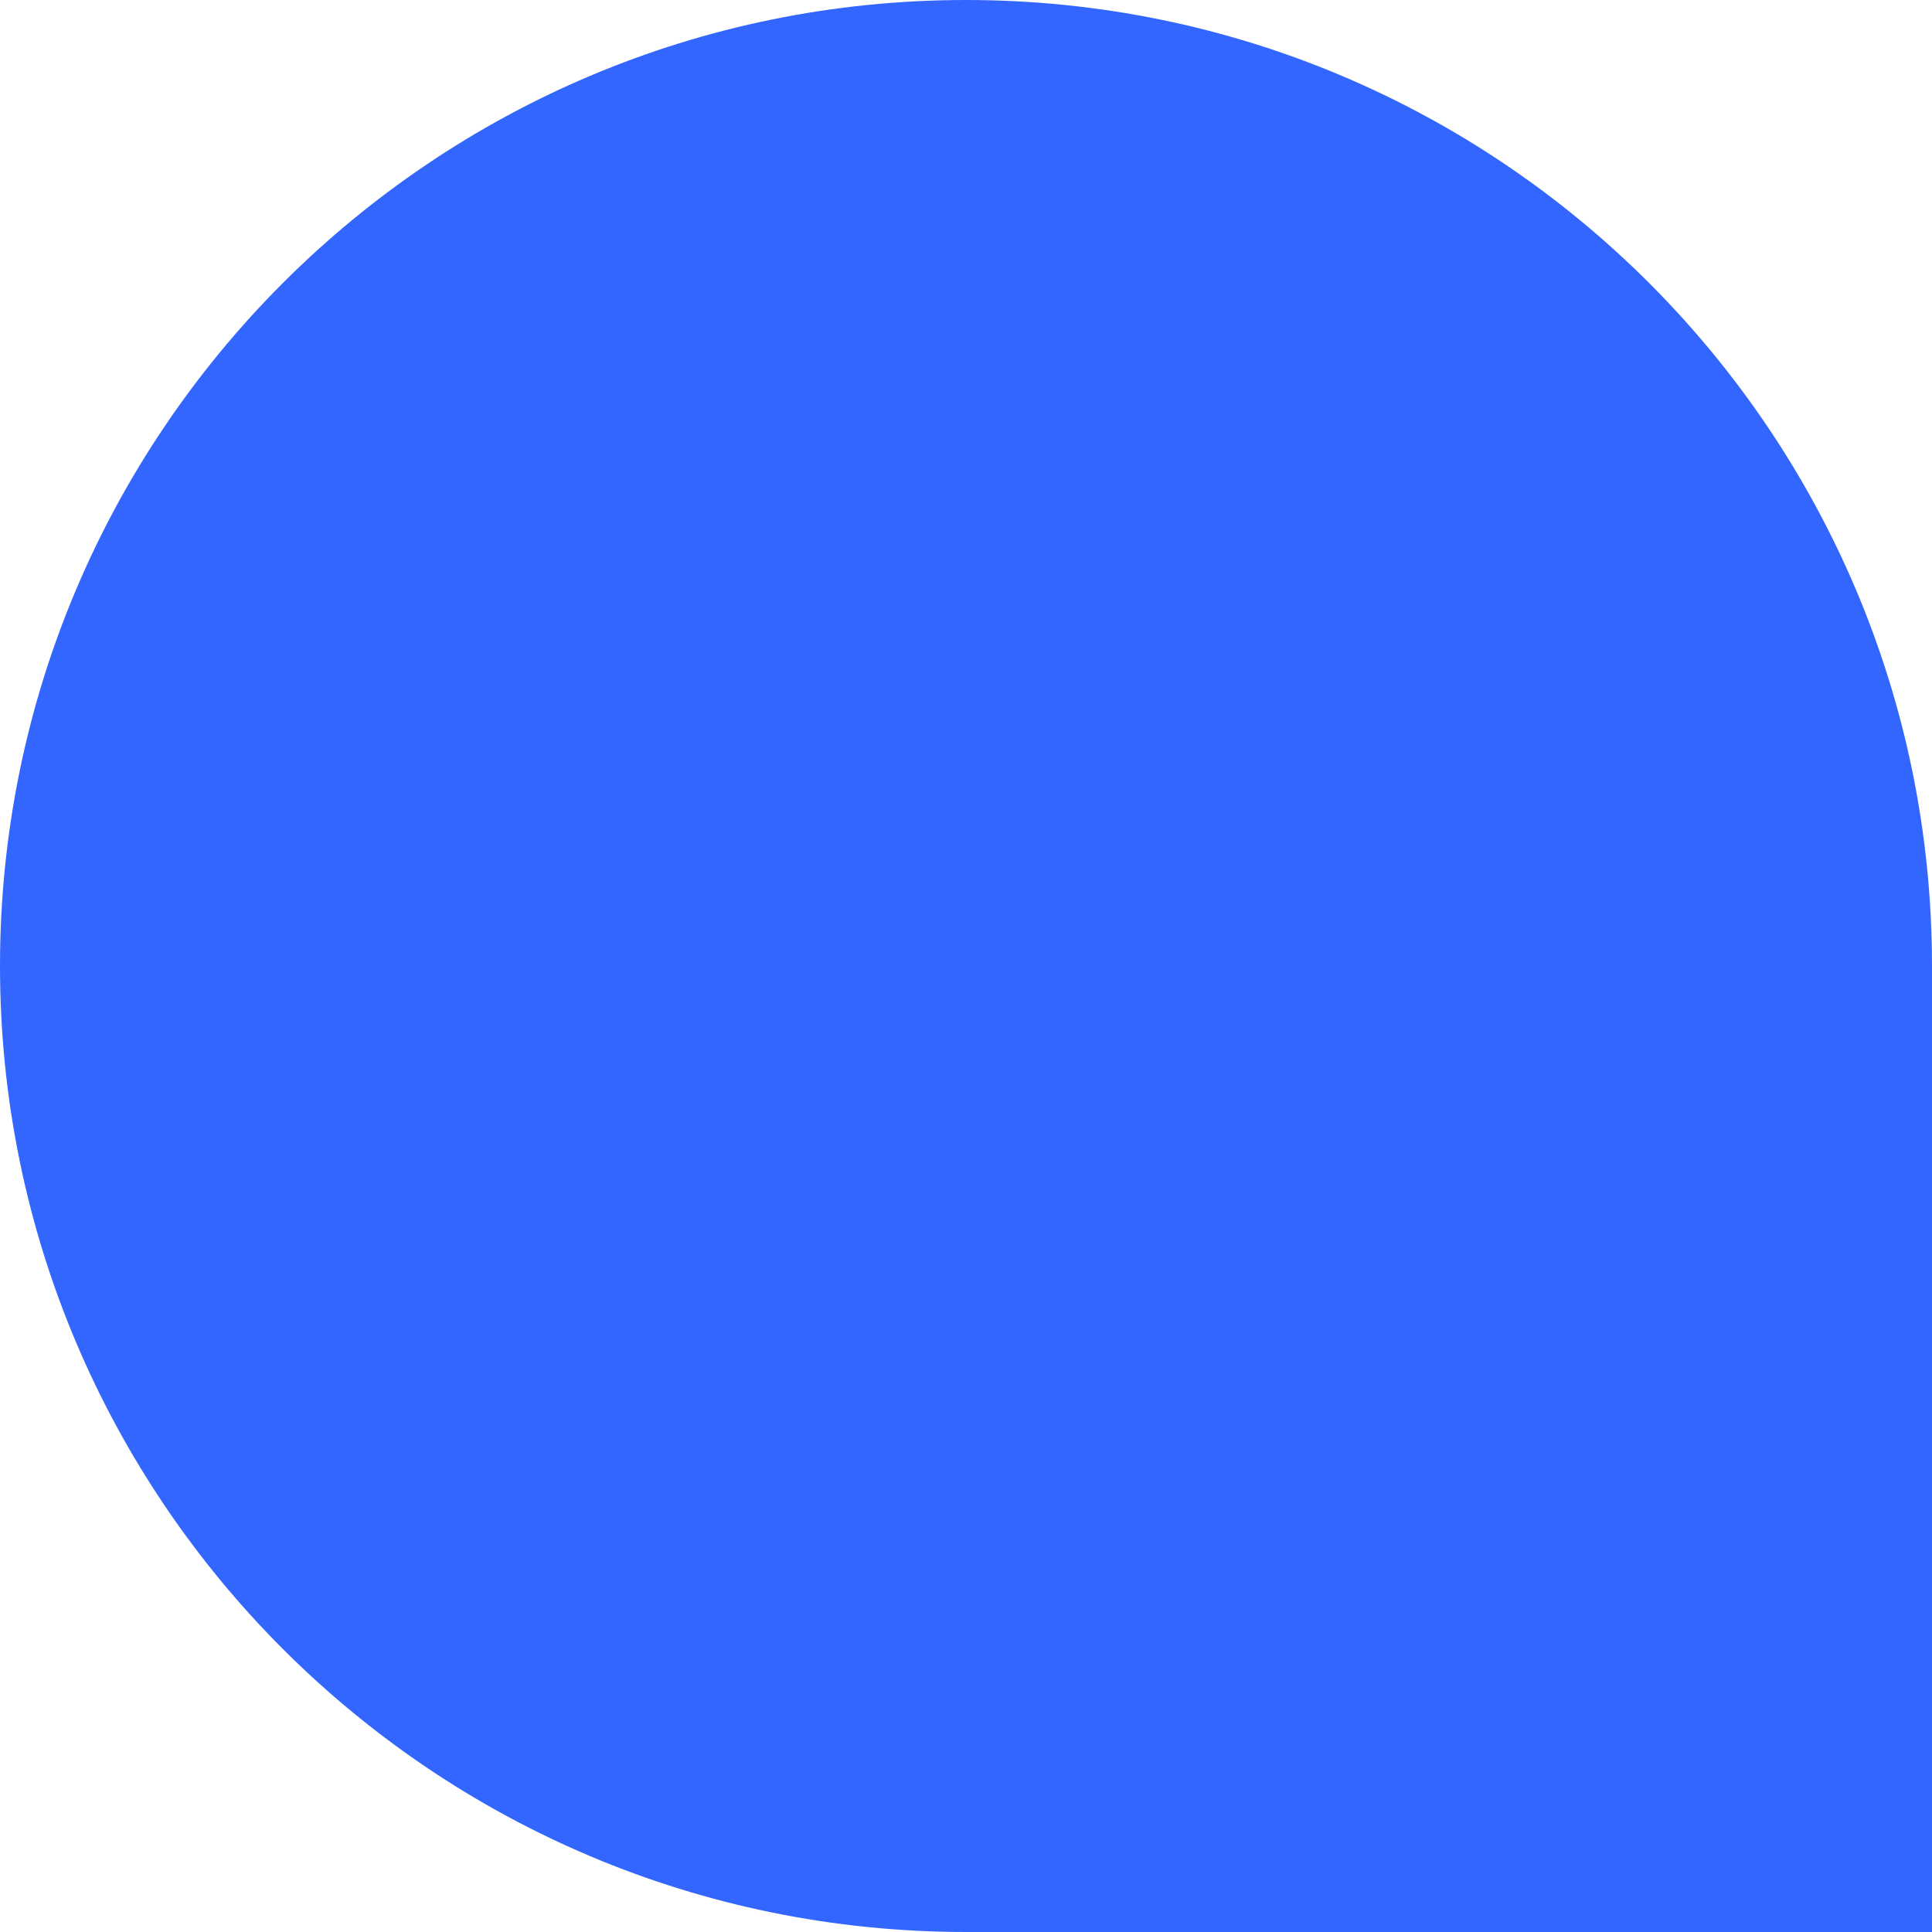 <svg width="458" height="458" xmlns="http://www.w3.org/2000/svg" xmlns:xlink="http://www.w3.org/1999/xlink" overflow="hidden"><defs><clipPath id="clip0"><rect x="1313" y="764" width="458" height="458"/></clipPath></defs><g clip-path="url(#clip0)" transform="translate(-1313 -764)"><path d="M1542 764C1668.47 764 1771 866.527 1771 993 1771 1069.33 1771 1145.67 1771 1222 1694.67 1222 1618.33 1222 1542 1222 1415.53 1222 1313 1119.47 1313 993 1313 866.527 1415.53 764 1542 764Z" fill="#3366FF" fill-rule="evenodd"/></g></svg>
